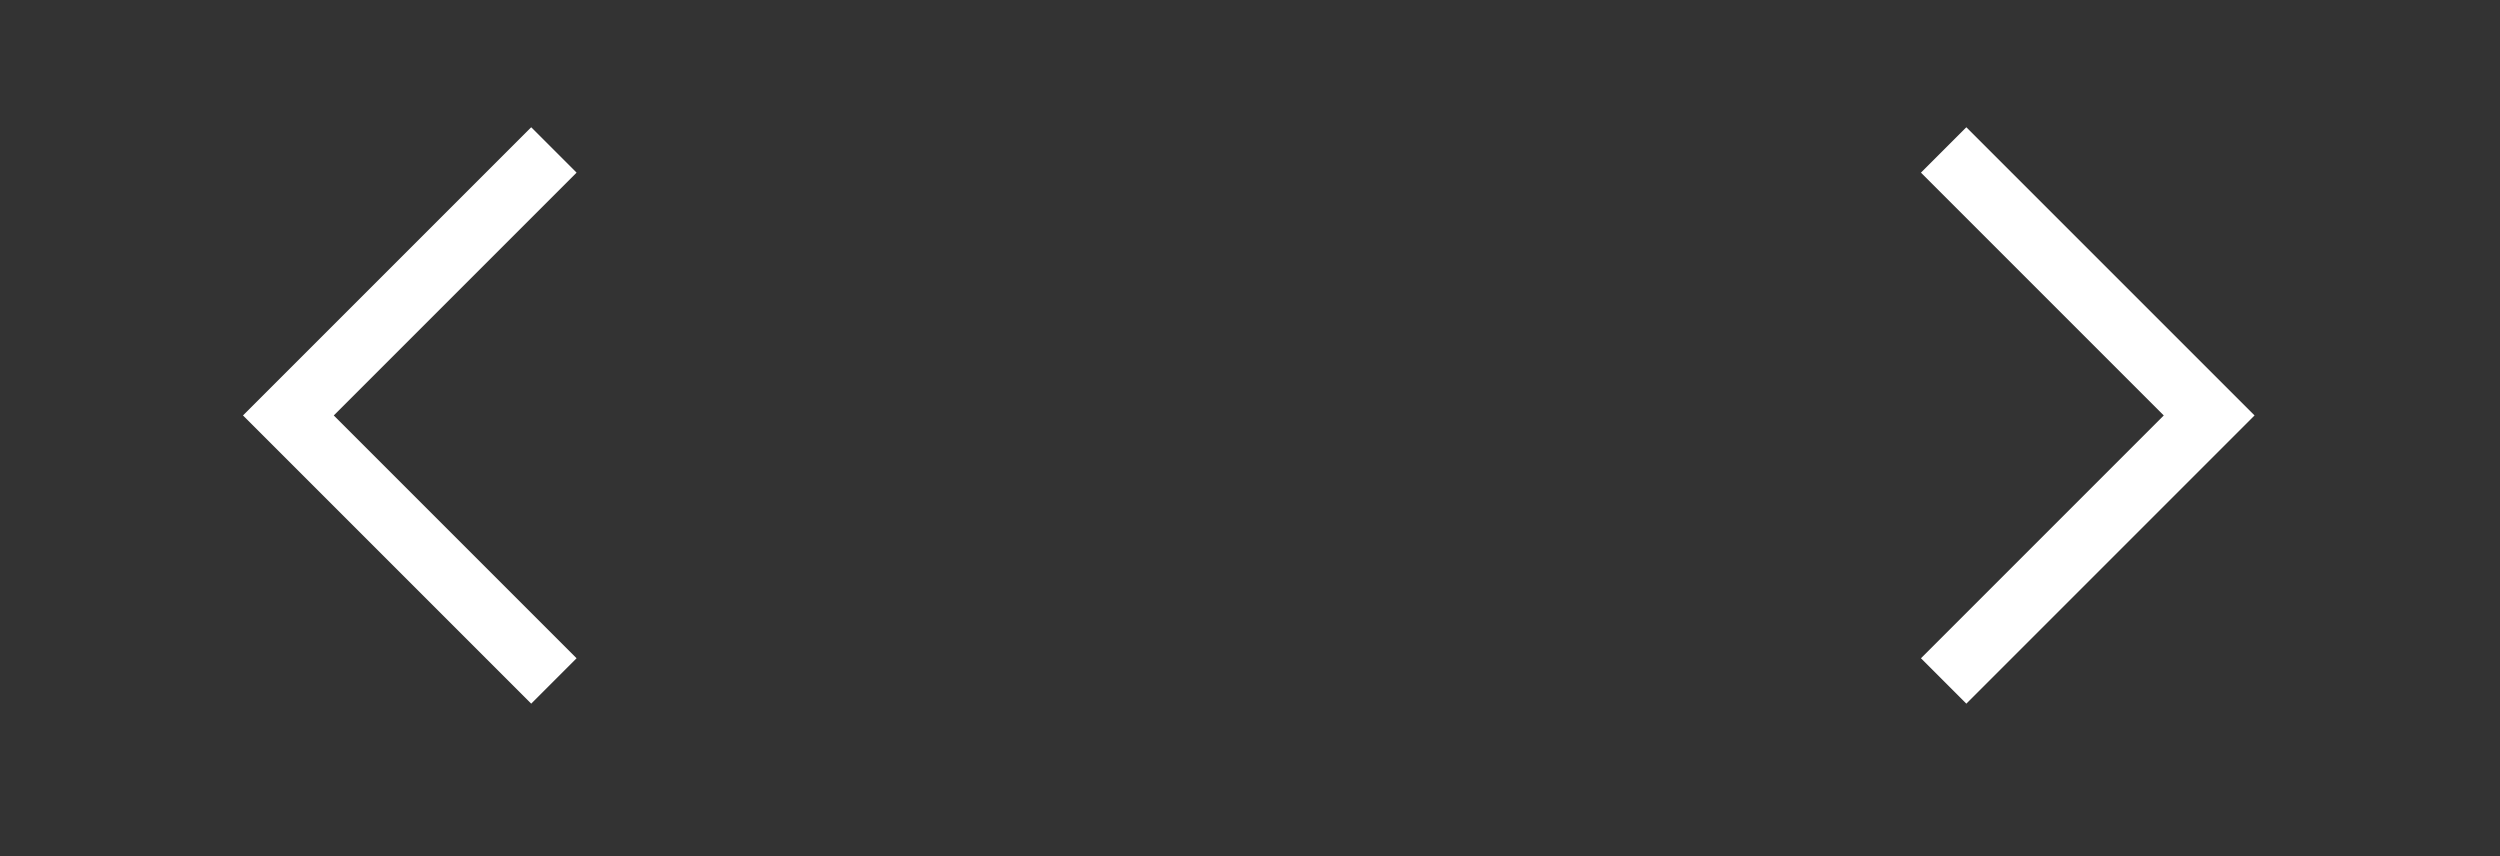 <svg width="73" height="25" viewBox="0 0 73 25" fill="none" xmlns="http://www.w3.org/2000/svg">
<rect x="0" y="0" width="73" height="25" fill="#333333" stroke="none"/>
<path d="M16.836 5.041L15.511 3.716L7.095 12.131L15.511 20.547L16.836 19.221L9.746 12.131L16.836 5.041Z" fill="white"/>
<path d="M57.417 3.716L56.092 5.041L63.182 12.131L56.092 19.221L57.417 20.547L65.833 12.131L57.417 3.716Z" fill="white"/>
</svg>
